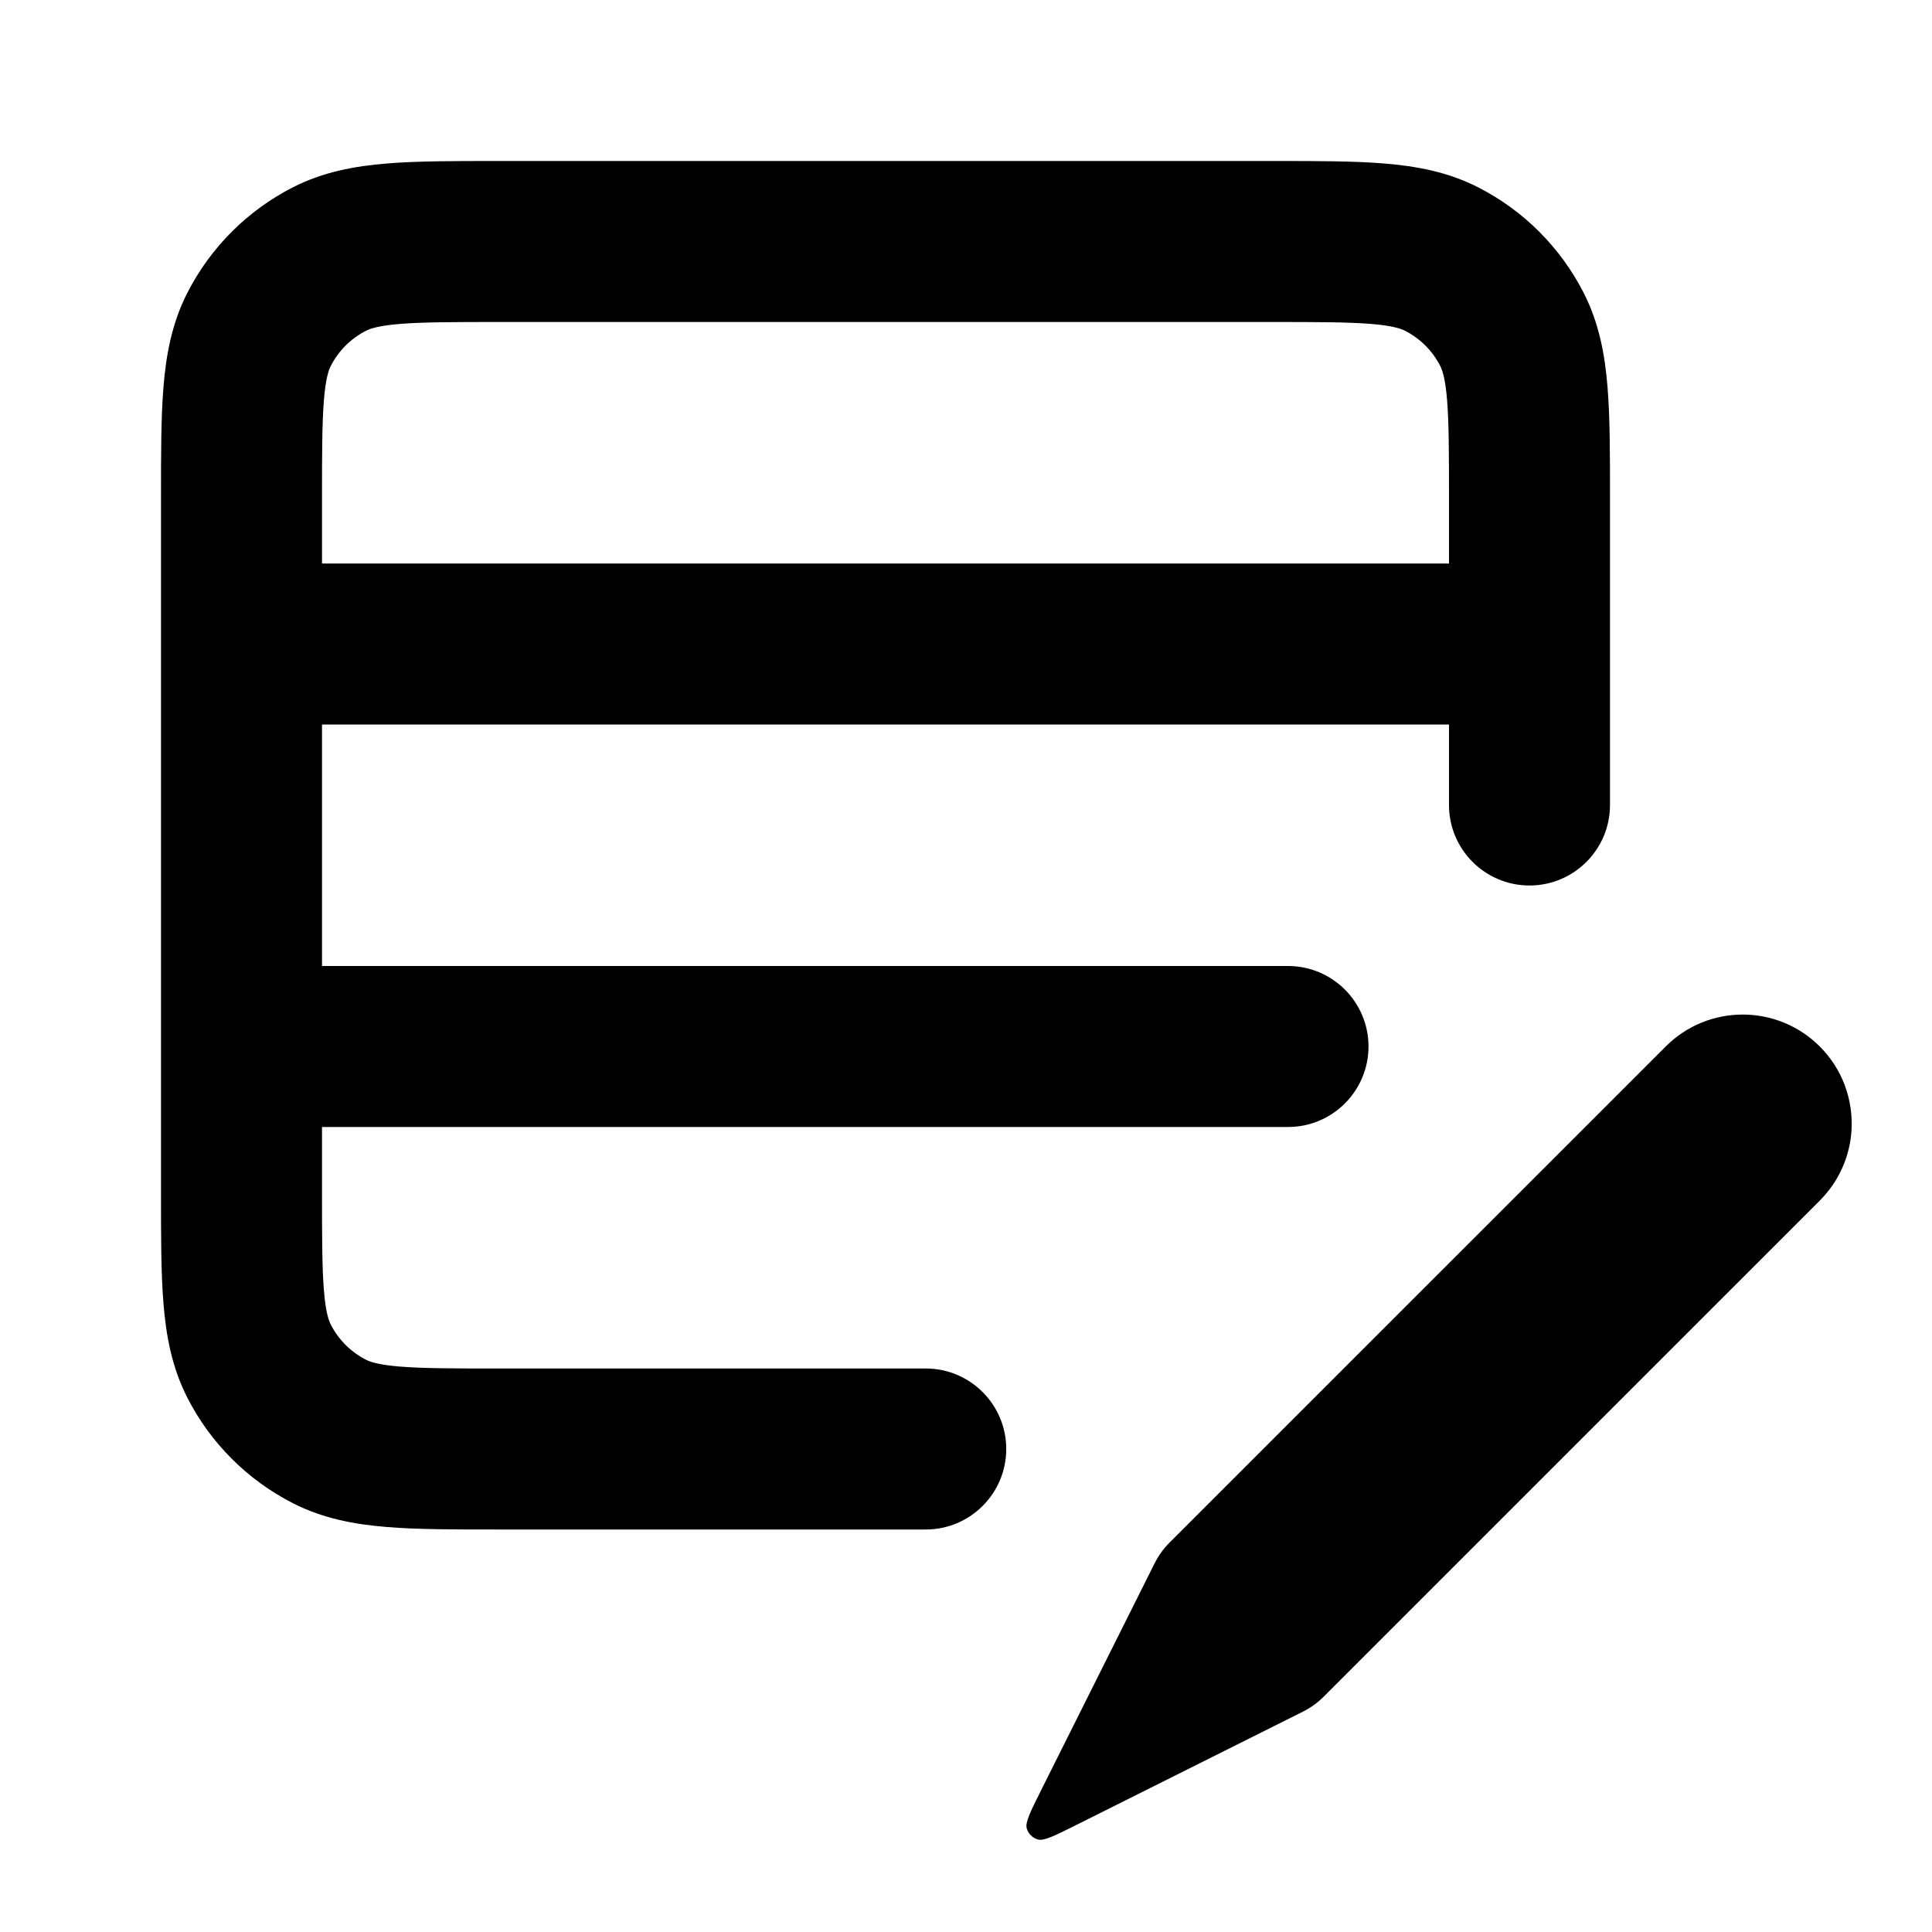 <svg width="24" height="24" viewBox="0 0 24 24" fill="none" xmlns="http://www.w3.org/2000/svg">
<path fill-rule="evenodd" clip-rule="evenodd" d="M6.2 2H6.161H6.161C5.634 2 5.18 2 4.805 2.031C4.41 2.063 4.016 2.134 3.638 2.327C3.074 2.615 2.615 3.074 2.327 3.638C2.134 4.016 2.063 4.41 2.031 4.805C2 5.18 2 5.634 2 6.161V6.161V6.2V8L2 8.002V12.998L2 13V14.8V14.838V14.839C2 15.366 2 15.82 2.031 16.195C2.063 16.59 2.134 16.984 2.327 17.362C2.615 17.927 3.074 18.385 3.638 18.673C4.016 18.866 4.41 18.937 4.805 18.969C5.18 19 5.634 19 6.161 19H6.161H6.161H6.161L6.2 19H11.5C12.052 19 12.5 18.552 12.5 18C12.5 17.448 12.052 17 11.5 17H6.2C5.623 17 5.251 16.999 4.968 16.976C4.696 16.954 4.595 16.916 4.546 16.891C4.358 16.795 4.205 16.642 4.109 16.454C4.084 16.404 4.046 16.304 4.024 16.032C4.001 15.749 4 15.377 4 14.8V14H16C16.552 14 17 13.552 17 13C17 12.448 16.552 12 16 12H4V9H18V10C18 10.552 18.448 11 19 11C19.552 11 20 10.552 20 10V8V6.2V6.161C20 5.634 20 5.18 19.969 4.805C19.937 4.41 19.866 4.016 19.673 3.638C19.385 3.074 18.927 2.615 18.362 2.327C17.984 2.134 17.59 2.063 17.195 2.031C16.82 2 16.366 2 15.839 2H15.838H15.8H6.2ZM18 7H4V6.2C4 5.623 4.001 5.251 4.024 4.968C4.046 4.696 4.084 4.595 4.109 4.546C4.205 4.358 4.358 4.205 4.546 4.109C4.595 4.084 4.696 4.046 4.968 4.024C5.251 4.001 5.623 4 6.2 4H15.8C16.377 4 16.749 4.001 17.032 4.024C17.304 4.046 17.404 4.084 17.454 4.109C17.642 4.205 17.795 4.358 17.891 4.546C17.916 4.595 17.954 4.696 17.976 4.968C17.999 5.251 18 5.623 18 6.2V7ZM14.529 19.162C14.453 19.238 14.39 19.326 14.342 19.422L12.929 22.247C12.799 22.509 12.733 22.639 12.755 22.715C12.774 22.78 12.826 22.831 12.891 22.85C12.966 22.872 13.097 22.807 13.359 22.676L16.183 21.264C16.279 21.216 16.367 21.153 16.443 21.077L22.606 14.914C22.848 14.672 22.98 14.36 23 14.043C23.023 13.668 22.892 13.286 22.606 13C22.077 12.471 21.22 12.471 20.692 13L14.529 19.162Z" fill="currentColor"/>
</svg>
